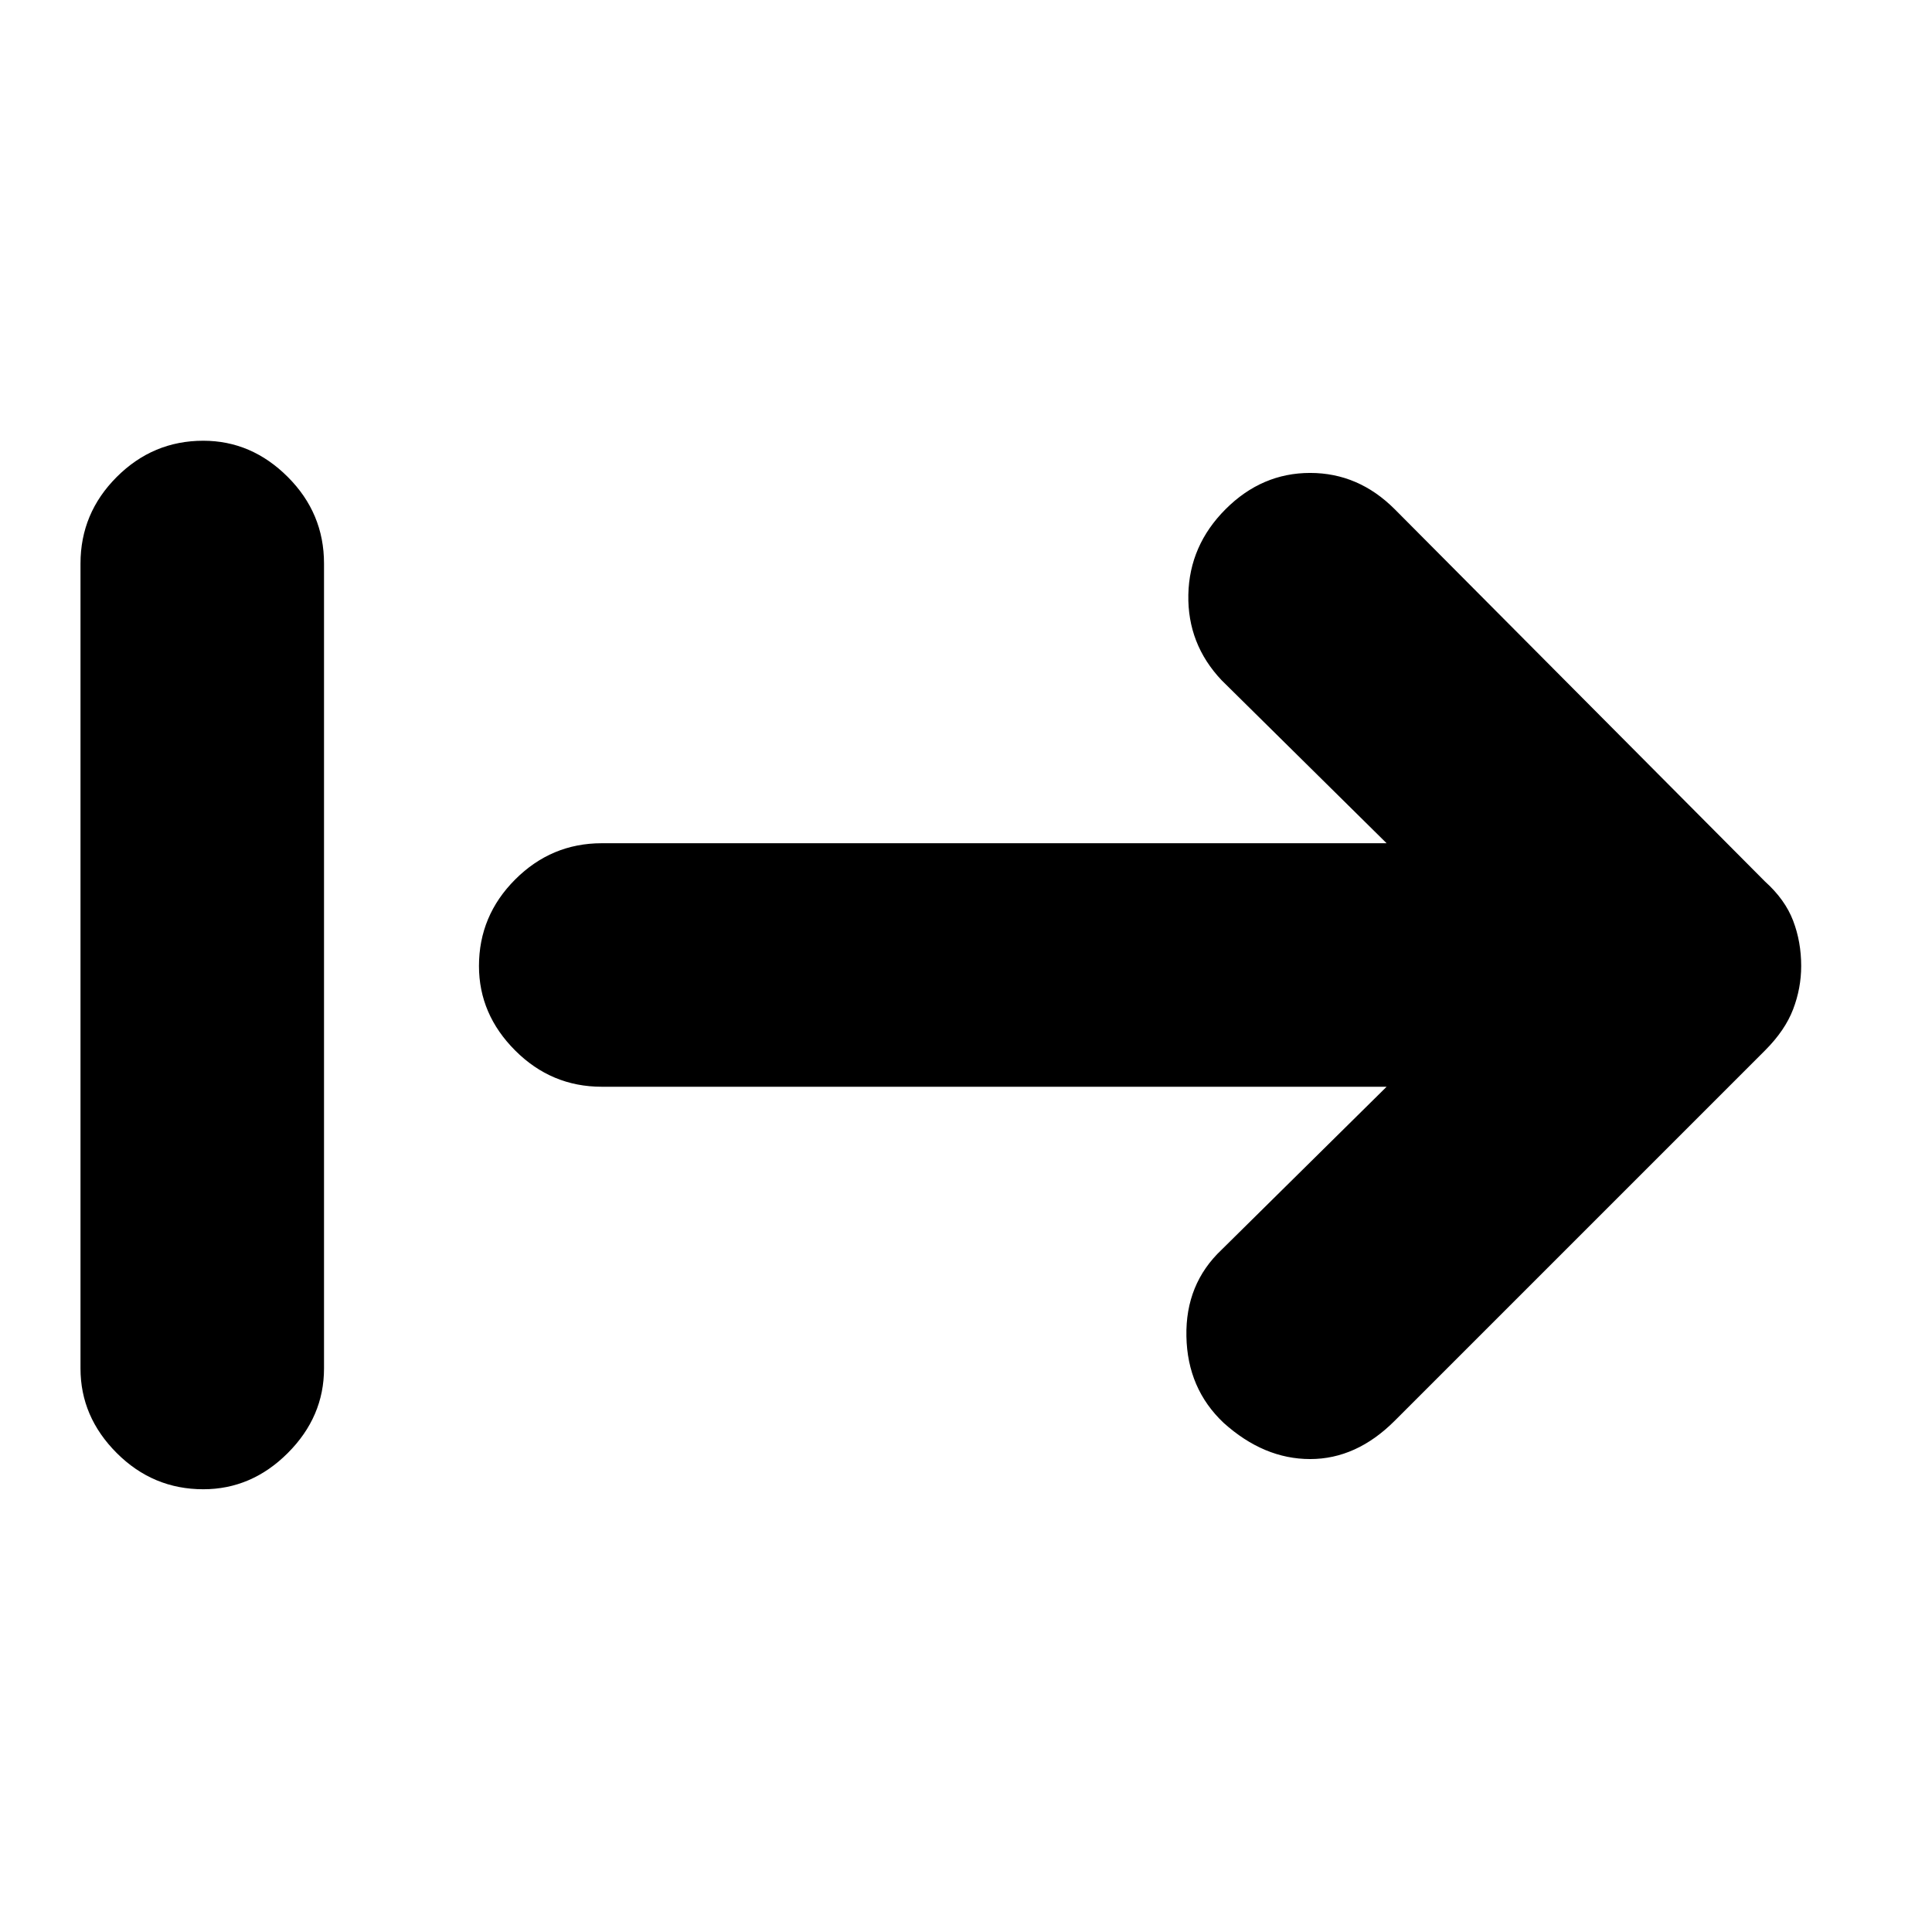 <svg xmlns="http://www.w3.org/2000/svg" height="24" width="24"><path d="M15.2 17.675q-.45-.425-.462-1.075-.013-.65.437-1.075l2.05-2.025h-9.75q-.625 0-1.075-.45-.45-.45-.45-1.05 0-.625.45-1.075.45-.45 1.075-.45h9.75l-2.05-2.025q-.425-.45-.413-1.063.013-.612.463-1.062.45-.45 1.05-.45.6 0 1.05.45l4.6 4.625q.25.225.35.488.1.262.1.562 0 .275-.1.537-.1.263-.35.513l-4.6 4.6q-.475.475-1.05.475-.575 0-1.075-.45ZM2.525 18.5q-.625 0-1.075-.45Q1 17.6 1 17V7q0-.625.45-1.075.45-.45 1.075-.45.6 0 1.05.45.45.45.45 1.075v10q0 .6-.45 1.05-.45.45-1.05.45Z"/></svg>